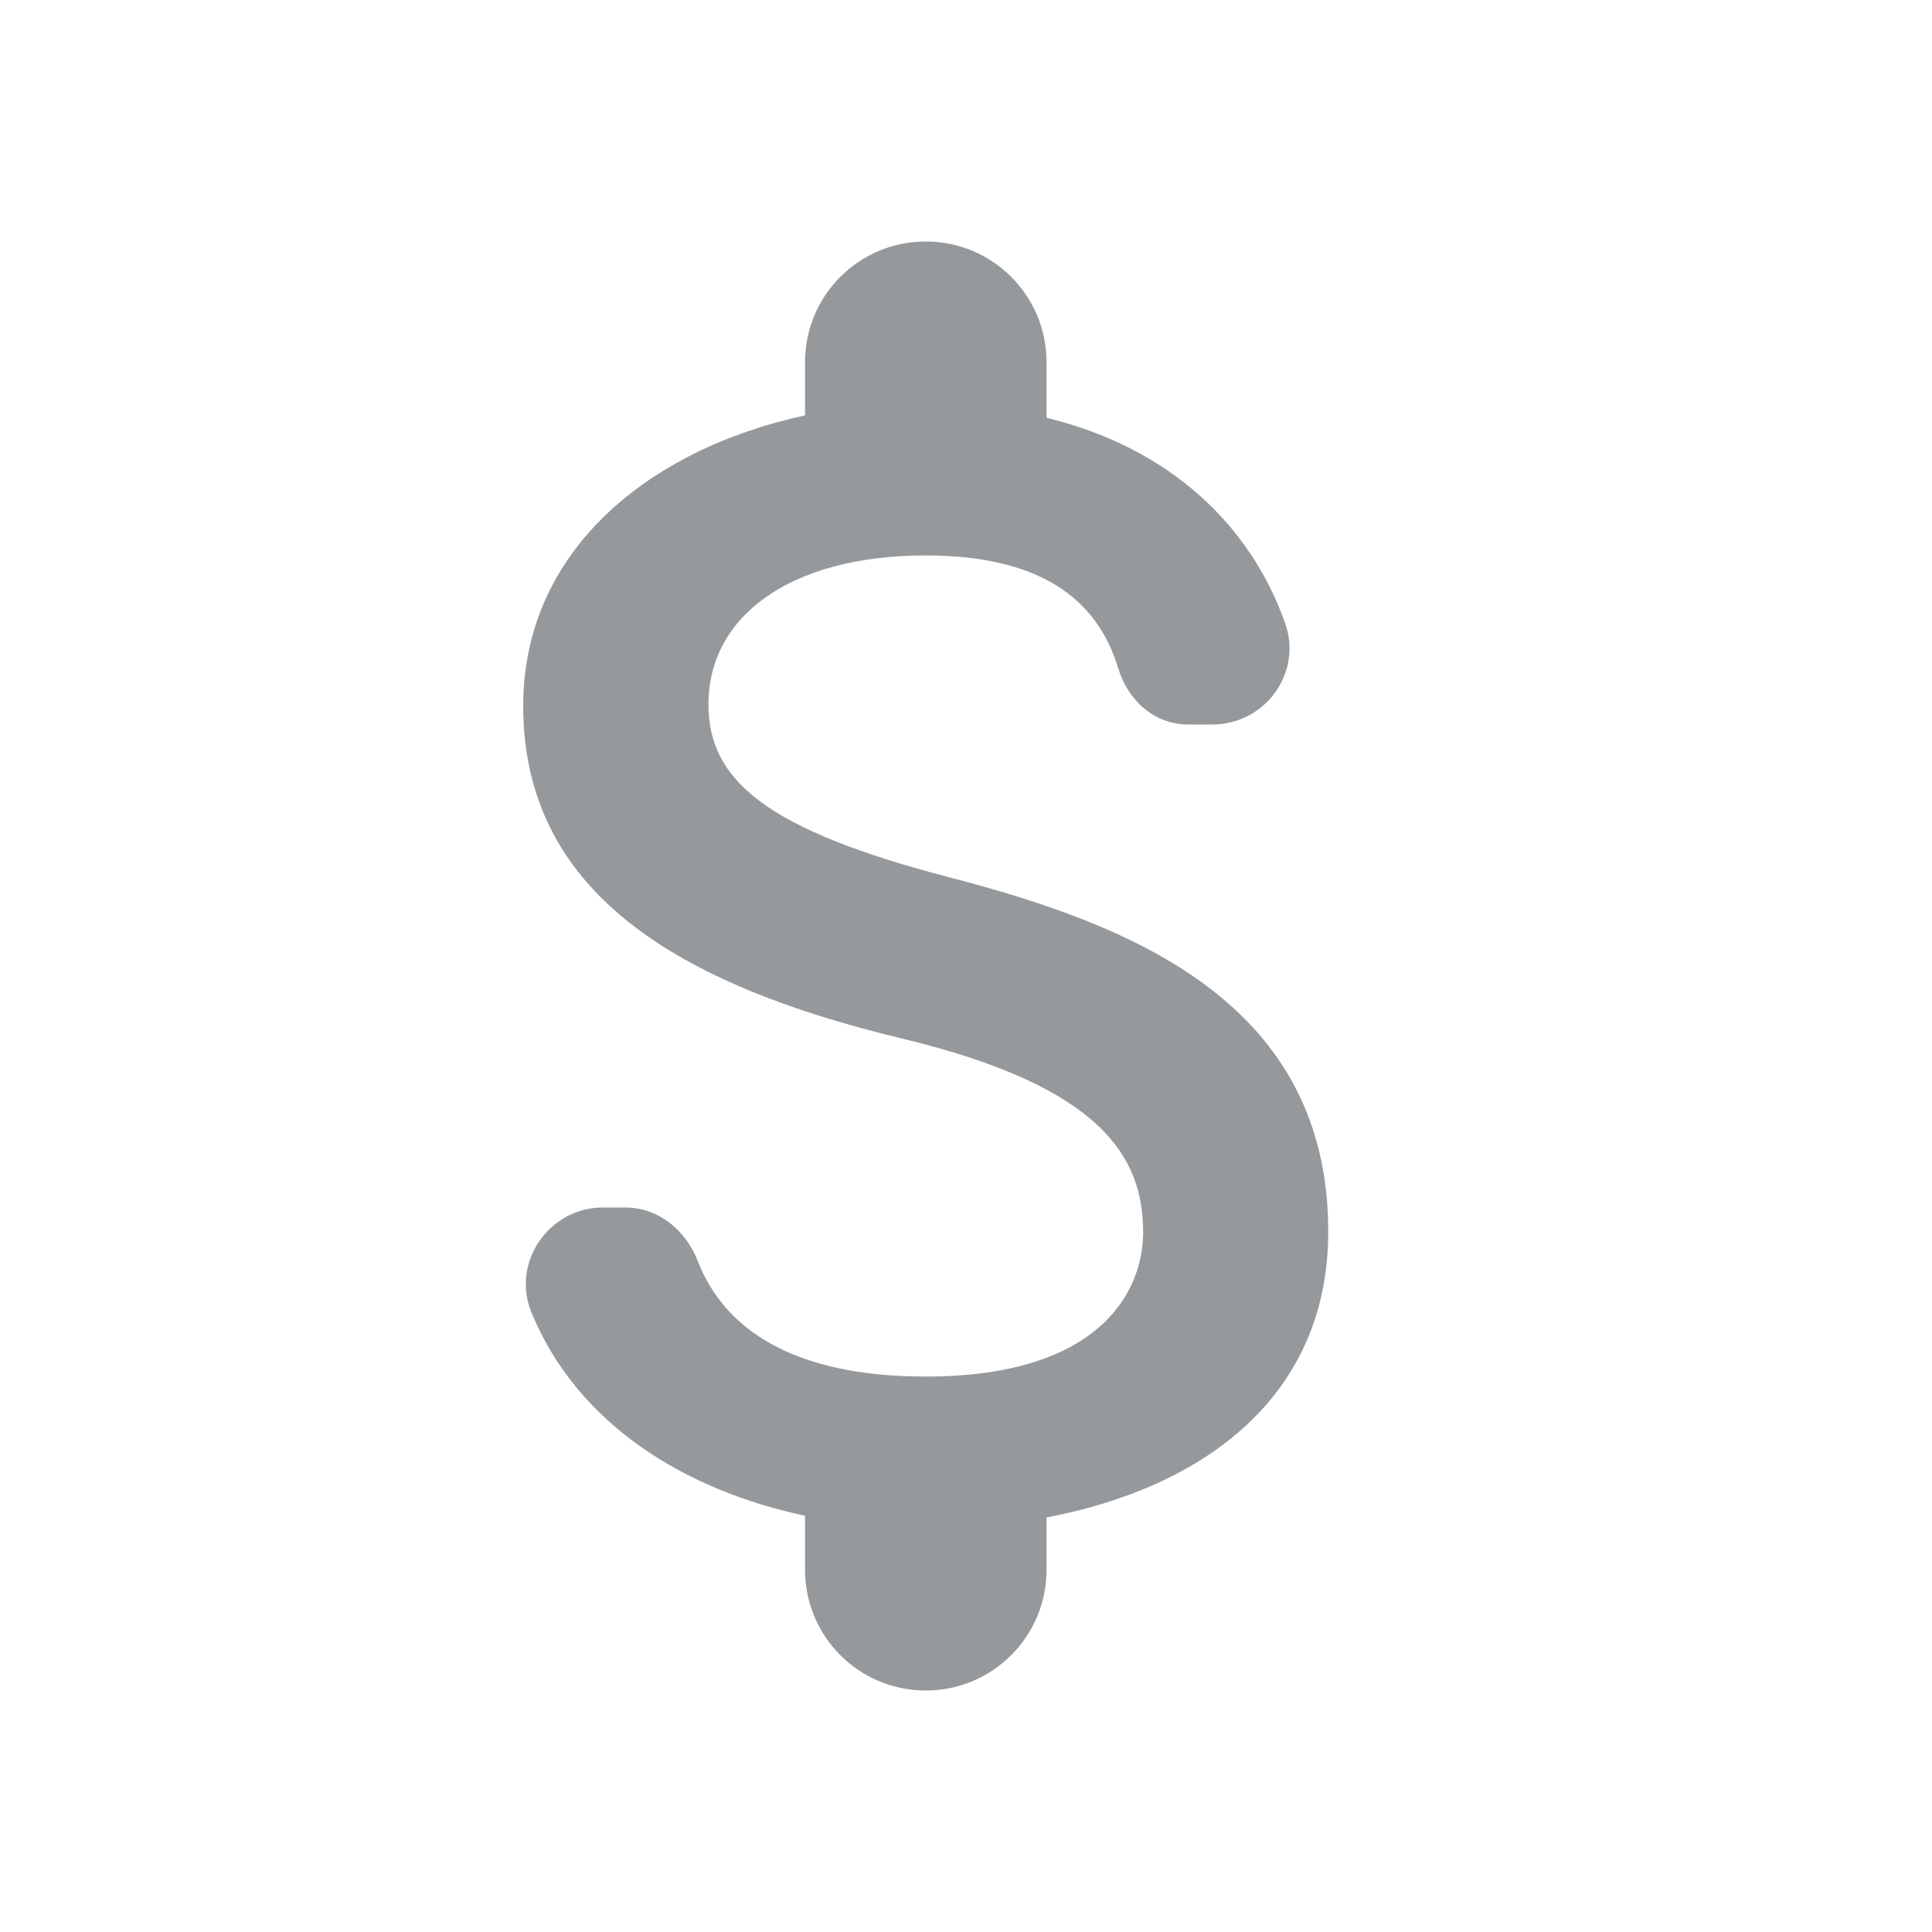 <svg width="16" height="16" viewBox="0 0 16 16" fill="none" xmlns="http://www.w3.org/2000/svg">
<path d="M7.867 7.267C6.353 6.873 5.867 6.467 5.867 5.833C5.867 5.107 6.54 4.6 7.667 4.6C8.613 4.6 9.087 4.96 9.26 5.533C9.34 5.8 9.56 6 9.84 6H10.04C10.48 6 10.793 5.567 10.64 5.153C10.36 4.367 9.707 3.713 8.667 3.46V3C8.667 2.447 8.22 2 7.667 2C7.113 2 6.667 2.447 6.667 3V3.44C5.373 3.72 4.333 4.56 4.333 5.847C4.333 7.387 5.607 8.153 7.467 8.6C9.133 9 9.467 9.587 9.467 10.207C9.467 10.667 9.14 11.4 7.667 11.4C6.567 11.4 6 11.007 5.78 10.447C5.68 10.187 5.453 10 5.18 10H4.993C4.547 10 4.233 10.453 4.4 10.867C4.78 11.793 5.667 12.34 6.667 12.553V13C6.667 13.553 7.113 14 7.667 14C8.22 14 8.667 13.553 8.667 13V12.567C9.967 12.32 11 11.567 11 10.2C11 8.307 9.38 7.66 7.867 7.267Z" fill="#95999C"/>
</svg>
